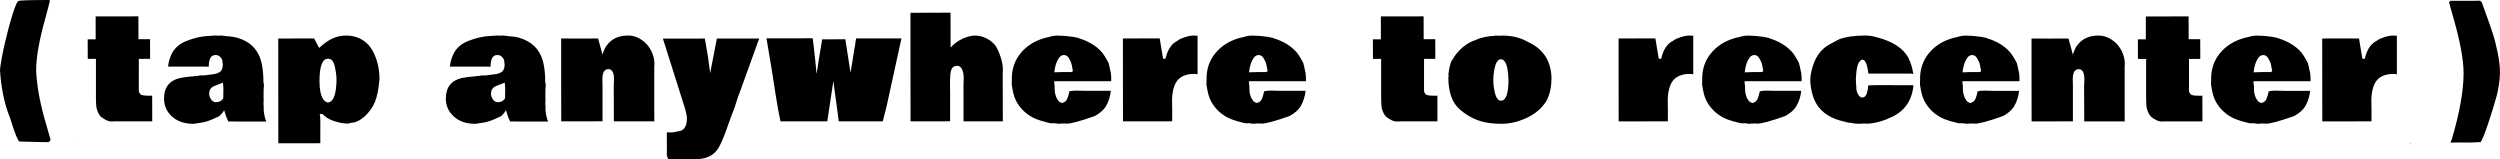 <?xml version="1.0" encoding="UTF-8" standalone="no"?>
<!-- Created with Inkscape (http://www.inkscape.org/) -->

<svg
   width="299.537"
   height="19.092"
   viewBox="0 0 299.537 19.092"
   version="1.1"
   id="svg1"
   xml:space="preserve"
   xmlns="http://www.w3.org/2000/svg"
   xmlns:svg="http://www.w3.org/2000/svg"><defs
     id="defs1" /><g
     id="layer1"
     transform="translate(72.138,-824.324)"><path
       style="font-size:40px;font-family:'Bowlby One';-inkscape-font-specification:'Bowlby One';letter-spacing:1.5px;stroke-width:1;stroke-dasharray:1.5, 1"
       d="m 224.38,824.416 0.574,-0.009 q 0.119,0 0.255,0.201 v -0.018 l 0.501,1.377 q 0.538,1.486 0.821,2.362 0.292,0.866 0.574,2.225 0.292,1.359 0.292,2.489 -0.045,1.477 -0.401,2.781 -0.346,1.304 -1.012,3.292 -0.666,1.988 -0.921,2.234 -0.967,0.055 -1.541,0.055 h -0.292 l -0.274,-0.009 h -0.556 q -0.647,0 -0.93,0.027 l 0.091,-0.255 q 0,-0.009 0.009,-0.018 l 0.045,-0.1 q 1.422,-4.805 1.422,-7.978 0,-2.289 -1.158,-6.392 l -0.584,-2.061 q 0.082,-0.128 0.182,-0.201 z"
       id="path36" /><path
       id="path5"
       style="font-size:40px;font-family:'Bowlby One';-inkscape-font-specification:'Bowlby One';letter-spacing:1.5px;stroke-width:1;stroke-dasharray:1.5, 1"
       d="m -62.908,841.393 0.033,-0.05 -0.025,0.083 z m 7.401,-6.664 -0.008,0.124 q 0,0.29 0.017,0.431 0.025,0.133 0.174,0.323 0.149,0.182 0.97,0.182 l 0.224,0.008 q 0.124,0 0.224,-0.025 l 0.008,3.092 h -4.534 l -0.282,0.017 h -0.091 q -0.307,0 -0.671,-0.199 -0.365,-0.199 -0.547,-0.348 -0.174,-0.157 -0.298,-0.398 -0.232,-0.448 -0.282,-0.879 -0.041,-0.439 -0.041,-1.086 v -4.592 h -0.978 l -0.008,-1.16 v -1.185 h 0.953 v -2.744 h 2.561 l 2.561,-0.008 0.008,2.735 h 1.384 l 0.008,1.185 v 1.177 h -1.351 z m 7.409,-1.376 0.083,0.008 h 0.199 q 0.282,0 0.439,-0.041 l 0.448,-0.058 q 1.144,-0.083 1.376,-0.613 0.116,-0.265 0.116,-0.671 -0.05,-0.083 -0.05,-0.315 0,-0.232 -0.24,-0.489 -0.232,-0.257 -0.555,-0.257 h -0.041 q -0.796,0 -0.796,1.351 -0.041,0.066 -0.141,0.05 -0.091,-0.017 -0.456,-0.017 h -4.277 q 0.041,-0.572 0.298,-1.235 0.489,-1.277 1.89,-1.832 1.409,-0.564 2.793,-0.613 l 0.497,-0.025 0.265,-0.025 q 0.05,0 0.099,0.025 h 0.108 l 0.373,-0.017 q 0.116,0 0.522,0.058 l 0.24,0.033 q 0.058,0.008 0.182,0.008 0.124,0 0.522,0.058 0.398,0.05 0.995,0.282 2.023,0.796 2.454,3.05 0.182,0.953 0.182,2.114 0.058,0.191 0.058,0.348 l -0.041,0.572 v 0.962 q 0.008,0.017 0.008,0.141 l -0.017,0.564 v 0.075 q 0.025,0.042 0.025,0.116 l -0.008,0.075 v 0.174 q 0,0.787 0.24,1.492 l 0.083,0.182 h -3.747 l -0.298,-0.008 q -0.332,0 -0.506,0.008 -0.265,-0.497 -0.506,-1.359 -0.108,0.224 -0.373,0.514 -0.257,0.282 -0.381,0.282 -1.227,0.597 -1.865,0.68 -0.945,0.158 -1.02,0.158 -0.066,0 -0.066,0 -1.981,0 -2.992,-1.376 -0.506,-0.705 -0.506,-1.633 0,-2.014 1.873,-2.47 0.481,-0.116 1.857,-0.24 l 0.274,-0.025 z m 2.719,1.923 0.008,-0.265 q 0,-0.414 -0.066,-0.796 -0.182,0.1 -0.531,0.224 -0.348,0.124 -0.555,0.216 -0.207,0.083 -0.381,0.307 -0.166,0.216 -0.166,0.597 0,0.381 0.24,0.696 0.249,0.315 0.539,0.315 0.622,0 0.887,-0.448 l 0.017,-0.083 0.008,-0.514 z m 6.58,-6.333 2.139,-0.008 h 2.163 q 0.157,0.323 0.282,0.547 l 0.315,0.58 q 0.879,-0.804 1.616,-1.136 0.746,-0.34 1.625,-0.34 0.879,0 1.575,0.323 1.227,0.572 1.815,1.94 0.597,1.368 0.597,2.918 0,0.199 -0.033,0.365 -0.133,1.442 -0.506,2.396 -0.365,0.945 -1.293,1.799 v -0.008 q -0.829,0.713 -1.575,0.713 -0.216,0.1 -0.439,0.1 -0.216,0 -0.613,-0.058 -0.39,-0.05 -0.514,-0.116 -1.152,-0.249 -1.865,-0.978 l -0.315,0.008 q 0.075,0.472 0.075,0.812 l -0.008,0.149 v 2.536 l -2.52,0.008 h -2.512 l -0.008,-6.275 z m 6.938,5.744 0.041,-0.522 q -0.008,-0.008 -0.008,-0.033 0,-0.025 0.008,-0.041 v -0.141 q 0,-0.406 -0.033,-0.671 l -0.05,-0.348 q -0.017,-0.083 -0.091,-0.506 -0.199,-1.069 -0.837,-1.069 -1.028,0 -1.028,2.702 0,1.484 0.456,2.163 0.216,0.315 0.531,0.39 0.862,-0.075 1.011,-1.923 z m 17.528,-1.335 0.083,0.008 h 0.199 q 0.282,0 0.439,-0.041 l 0.448,-0.058 q 1.144,-0.083 1.376,-0.613 0.116,-0.265 0.116,-0.671 -0.05,-0.083 -0.05,-0.315 0,-0.232 -0.24,-0.489 -0.232,-0.257 -0.555,-0.257 h -0.041 q -0.796,0 -0.796,1.351 -0.041,0.066 -0.141,0.05 -0.091,-0.017 -0.456,-0.017 h -4.277 q 0.041,-0.572 0.298,-1.235 0.489,-1.277 1.89,-1.832 1.409,-0.564 2.793,-0.613 l 0.497,-0.025 0.265,-0.025 q 0.05,0 0.099,0.025 h 0.108 l 0.373,-0.017 q 0.116,0 0.522,0.058 l 0.24,0.033 q 0.058,0.008 0.182,0.008 0.124,0 0.522,0.058 0.398,0.05 0.995,0.282 2.023,0.796 2.454,3.05 0.182,0.953 0.182,2.114 0.058,0.191 0.058,0.348 l -0.041,0.572 v 0.962 q 0.008,0.017 0.008,0.141 l -0.017,0.564 v 0.075 q 0.025,0.042 0.025,0.116 l -0.008,0.075 v 0.174 q 0,0.787 0.24,1.492 l 0.083,0.182 h -3.747 l -0.298,-0.008 q -0.332,0 -0.506,0.008 -0.265,-0.497 -0.506,-1.359 -0.108,0.224 -0.373,0.514 -0.257,0.282 -0.381,0.282 -1.227,0.597 -1.865,0.68 -0.945,0.158 -1.02,0.158 -0.066,0 -0.066,0 -1.981,0 -2.992,-1.376 -0.506,-0.705 -0.506,-1.633 0,-2.014 1.873,-2.47 0.481,-0.116 1.857,-0.24 l 0.274,-0.025 z m 2.719,1.923 0.008,-0.265 q 0,-0.414 -0.066,-0.796 -0.182,0.1 -0.531,0.224 -0.348,0.124 -0.555,0.216 -0.207,0.083 -0.381,0.307 -0.166,0.216 -0.166,0.597 0,0.381 0.24,0.696 0.249,0.315 0.539,0.315 0.622,0 0.887,-0.448 l 0.017,-0.083 0.008,-0.514 z m 8.917,-6.333 2.221,-0.008 q 0.041,0.174 0.149,0.547 0.108,0.373 0.207,0.746 l 0.157,0.622 q 0.332,-0.837 0.406,-0.928 l 0.133,-0.166 q 0.837,-1.177 2.57,-1.177 0.821,0 1.558,0.497 0.746,0.489 1.16,1.285 0.414,0.787 0.414,1.666 0,0.1 -0.025,0.157 v 5.098 l 0.008,1.583 H 1.414 l -0.017,-4.145 0.033,-0.846 q 0,-1.268 -0.671,-1.268 -0.721,0 -0.721,1.202 0,0.265 0.008,0.365 v 0.124 l 0.008,0.141 v 4.418 l -2.47,0.008 H -4.894 l -0.008,-4.973 v -4.957 z m 12.092,11.066 q 0.771,-0.265 0.771,-1.5 0,-0.464 -0.315,-1.467 l -0.133,-0.414 q -0.97,-3.108 -2.429,-7.676 h 2.528 l 2.495,-0.008 0.373,2.147 q 0.041,0.356 0.133,1.011 0.091,0.655 0.133,0.986 l 0.804,-4.145 h 4.899 v -0.017 l 0.166,0.017 -0.041,0.166 h -0.017 l -2.188,6.068 q -0.34,0.854 -0.506,1.434 -0.166,0.572 -0.373,1.078 -0.207,0.506 -0.729,1.981 -0.514,1.484 -0.986,2.329 -0.746,1.268 -2.379,1.376 l -0.779,0.008 -0.671,0.033 q -0.191,0 -0.323,-0.025 -0.058,0.017 -0.174,0.017 l -0.506,-0.025 -0.323,0.025 q -0.041,0 -0.207,-0.017 -0.348,0 -0.696,0 l -0.157,-0.423 q -0.017,-0.05 -0.017,-0.133 0,-0.075 0.008,-0.108 v -0.058 l 0.008,-0.083 v -0.945 q 0,-0.978 -0.008,-1.451 0.116,-0.017 0.249,-0.017 0.141,0 0.224,0.025 0.116,-0.025 0.307,-0.025 h 0.066 q 0.066,-0.041 0.298,-0.075 0.232,-0.033 0.356,-0.066 0.124,-0.033 0.141,-0.033 z m 19.751,-10.983 0.613,3.962 h 0.017 q 0.116,-0.63 0.298,-1.807 l 0.133,-0.862 0.116,-0.613 q 0.058,-0.564 0.116,-0.779 h 5.429 q -0.481,2.246 -1.774,8.115 l -0.464,1.824 h -5.272 l -0.182,-1.384 q -0.141,-0.912 -0.298,-2.18 -0.149,-1.277 -0.166,-1.277 l -0.729,4.841 h -5.612 q -0.282,-1.31 -0.572,-3.175 -0.29,-1.873 -0.348,-2.238 l -0.174,-1.102 q 0,-0.008 -0.58,-3.432 h 2.777 l 2.76,-0.008 q 0.017,0.224 0.041,0.332 l 0.05,0.356 q 0.298,2.611 0.365,3.481 h 0.033 q 0.033,-0.199 0.099,-0.663 0.066,-0.472 0.108,-0.729 l 0.406,-2.429 0.017,-0.216 q 0.904,-0.017 2.793,-0.017 z m 18.856,4.319 0.008,2.578 v 1.517 l 0.008,1.426 h -4.708 l -0.008,-4.244 0.025,-0.92 q 0,-0.754 -0.224,-1.119 -0.216,-0.373 -0.539,-0.373 -0.613,0 -0.763,0.613 -0.108,0.431 -0.108,1.127 v 1.061 l 0.008,0.348 v 3.498 l -2.379,0.008 h -2.362 l -0.008,-6.499 v -6.507 q 1.666,-0.017 4.799,-0.017 l 0.008,4.178 q 0.58,-0.655 1.409,-1.044 0.837,-0.39 1.525,-0.39 0.688,0 1.351,0.332 0.663,0.332 1.094,0.879 0.365,0.572 0.622,1.384 0.257,0.804 0.257,1.343 z m 5.759,-4.65 q 0.373,-0.108 0.796,-0.108 0.423,0 0.804,0.033 l 0.348,0.033 q 0.821,0.075 1.26,0.191 v -0.008 l 0.174,0.075 q 1.741,0.539 2.711,1.641 v -0.008 q 0.224,0.265 0.547,0.804 0.332,0.531 0.332,0.738 l 0.066,0.224 0.041,0.24 q 0.157,0.555 0.157,0.928 0,0.373 0.008,0.572 H 54.176 v 0.274 q 0.05,0.191 0.05,0.398 0,0.207 0,0.332 0.008,0.116 0.025,0.232 0.017,0.108 0.017,0.182 0.008,0.066 0.041,0.166 0.033,0.091 0.033,0.124 0.008,0.033 0.05,0.133 0.05,0.1 0.075,0.191 0.033,0.083 0.116,0.166 v -0.008 l 0.091,0.174 q 0.157,0.174 0.431,0.249 0.456,-0.1 0.613,-0.472 0.166,-0.373 0.274,-0.928 0.298,-0.083 0.845,-0.083 l 1.061,0.025 h 3.059 q -0.099,1.011 -0.597,1.857 h 0.008 q -0.431,0.68 -1.343,1.169 -2.578,0.904 -3.307,0.904 -0.133,0 -0.216,-0.017 h -0.191 l -0.075,0.008 h -0.075 q -0.066,0 -0.166,-0.017 -0.083,0.05 -0.199,0.05 l -0.721,-0.083 q -0.058,0.025 -0.24,0.025 -0.174,0 -0.928,-0.224 v 0.008 l -0.199,-0.058 -0.199,-0.066 q -1.243,-0.365 -2.13,-1.277 -0.887,-0.92 -1.136,-2.139 -0.025,-0.149 -0.091,-0.448 -0.066,-0.307 -0.066,-0.414 v -0.398 q 0,-0.141 0.008,-0.216 v -0.124 q 0,-1.757 1.044,-3.034 1.044,-1.285 2.802,-1.807 l 0.199,-0.058 q 0.439,-0.075 0.63,-0.157 z m 2.478,4.261 0.174,-0.108 q -0.141,-0.895 -0.265,-1.144 -0.124,-0.257 -0.24,-0.439 -0.216,-0.348 -0.572,-0.348 -0.348,0 -0.597,0.348 -0.439,0.613 -0.555,1.724 0.531,-0.033 0.978,-0.033 z m 6.165,-4.02 2.205,-0.008 h 2.205 l 0.182,1.111 q 0.191,1.169 0.224,1.326 h 0.29 q 0.307,-1.417 1.177,-2.014 l 0.332,-0.191 q 0.025,-0.05 0.298,-0.182 l -0.033,0.008 0.191,-0.075 q 0.812,-0.323 1.401,-0.332 0.124,0 0.166,0.017 h 0.307 v 4.625 q -0.174,-0.042 -0.547,-0.042 -0.373,0 -0.771,0.108 -0.39,0.108 -0.663,0.282 -0.265,0.166 -0.464,0.431 -0.613,0.821 -0.613,2.462 l 0.017,0.87 v 1.525 l -2.951,0.008 h -2.943 l -0.008,-4.949 z m 14.687,-0.24 q 0.373,-0.108 0.796,-0.108 0.423,0 0.804,0.033 l 0.348,0.033 q 0.821,0.075 1.26,0.191 v -0.008 l 0.174,0.075 q 1.741,0.539 2.711,1.641 v -0.008 q 0.224,0.265 0.547,0.804 0.332,0.531 0.332,0.738 l 0.066,0.224 0.041,0.24 q 0.157,0.555 0.157,0.928 0,0.373 0.008,0.572 H 77.507 v 0.274 q 0.05,0.191 0.05,0.398 0,0.207 0,0.332 0.008,0.116 0.025,0.232 0.017,0.108 0.017,0.182 0.008,0.066 0.041,0.166 0.033,0.091 0.033,0.124 0.008,0.033 0.05,0.133 0.05,0.1 0.075,0.191 0.033,0.083 0.116,0.166 v -0.008 l 0.091,0.174 q 0.157,0.174 0.431,0.249 0.456,-0.1 0.613,-0.472 0.166,-0.373 0.274,-0.928 0.298,-0.083 0.845,-0.083 l 1.061,0.025 h 3.059 q -0.099,1.011 -0.597,1.857 h 0.008 q -0.431,0.68 -1.343,1.169 -2.578,0.904 -3.307,0.904 -0.133,0 -0.216,-0.017 H 78.642 l -0.075,0.008 h -0.075 q -0.066,0 -0.166,-0.017 -0.083,0.05 -0.199,0.05 l -0.721,-0.083 q -0.058,0.025 -0.24,0.025 -0.174,0 -0.928,-0.224 v 0.008 l -0.199,-0.058 -0.199,-0.066 q -1.243,-0.365 -2.13,-1.277 -0.887,-0.92 -1.136,-2.139 -0.025,-0.149 -0.091,-0.448 -0.066,-0.307 -0.066,-0.414 v -0.398 q 0,-0.141 0.008,-0.216 v -0.124 q 0,-1.757 1.044,-3.034 1.044,-1.285 2.802,-1.807 l 0.199,-0.058 q 0.439,-0.075 0.63,-0.157 z m 2.478,4.261 0.174,-0.108 q -0.141,-0.895 -0.265,-1.144 -0.124,-0.257 -0.24,-0.439 -0.216,-0.348 -0.572,-0.348 -0.348,0 -0.597,0.348 -0.439,0.613 -0.555,1.724 0.531,-0.033 0.978,-0.033 z m 18.912,1.774 -0.008,0.124 q 0,0.29 0.017,0.431 0.025,0.133 0.174,0.323 0.149,0.182 0.97,0.182 l 0.224,0.008 q 0.124,0 0.224,-0.025 l 0.008,3.092 h -4.534 l -0.282,0.017 h -0.091 q -0.307,0 -0.671,-0.199 -0.365,-0.199 -0.547,-0.348 -0.174,-0.157 -0.298,-0.398 -0.232,-0.448 -0.282,-0.879 -0.041,-0.439 -0.041,-1.086 v -4.592 h -0.978 l -0.008,-1.16 v -1.185 h 0.953 v -2.744 h 2.561 l 2.561,-0.008 0.008,2.735 h 1.384 l 0.008,1.185 v 1.177 H 98.484 Z m 15.275,-0.887 q -0.017,0.083 -0.017,0.1 v 0.066 q -0.025,1.368 -0.63,2.462 h 0.008 q -0.845,1.293 -2.362,1.989 -1.509,0.696 -2.976,0.696 -1.467,0 -2.437,-0.29 -0.962,-0.282 -1.782,-0.829 -0.821,-0.547 -1.218,-1.053 -0.945,-1.194 -0.945,-3.374 0,-0.075 0.025,-0.124 v -0.133 q -0.025,-0.033 -0.025,-0.066 l 0.017,-0.091 h -0.008 q 0.157,-1.451 0.613,-1.907 0,-0.091 0.116,-0.207 v 0.008 l 0.124,-0.199 q 0.978,-1.252 2.238,-1.716 l 0.29,-0.108 q 0.547,-0.265 1.533,-0.398 l 0.265,-0.025 q 0.058,-0.008 0.232,-0.017 0.182,-0.008 0.257,-0.033 l 0.356,0.008 q 0.025,-0.008 0.058,-0.008 0.033,0 0.075,0.008 l -0.008,-0.008 q 0.05,0.025 0.149,0.025 0.033,-0.033 0.116,-0.033 1.799,0 3.059,0.738 l 0.166,0.075 q 2.711,1.301 2.711,4.443 z m -5.156,0.05 q -0.033,-1.65 -0.472,-2.23 -0.182,-0.24 -0.448,-0.24 -0.257,0 -0.456,0.307 -0.199,0.298 -0.323,0.945 -0.116,0.647 -0.116,1.152 0,0.497 0.042,0.862 0.05,0.356 0.141,0.763 0.091,0.398 0.282,0.671 0.191,0.265 0.431,0.265 0.92,0 0.92,-2.495 z m 13.193,-4.957 2.205,-0.008 h 2.205 l 0.182,1.111 q 0.191,1.169 0.224,1.326 h 0.29 q 0.307,-1.417 1.177,-2.014 l 0.332,-0.191 q 0.025,-0.05 0.298,-0.182 l -0.033,0.008 0.191,-0.075 q 0.812,-0.323 1.401,-0.332 0.124,0 0.166,0.017 h 0.307 v 4.625 q -0.174,-0.041 -0.547,-0.041 -0.373,0 -0.771,0.108 -0.39,0.108 -0.663,0.282 -0.265,0.166 -0.464,0.431 -0.613,0.821 -0.613,2.462 l 0.017,0.87 v 1.525 l -2.951,0.008 h -2.943 l -0.008,-4.949 z m 14.687,-0.24 q 0.373,-0.108 0.796,-0.108 0.423,0 0.804,0.033 l 0.348,0.033 q 0.821,0.075 1.26,0.191 v -0.008 l 0.174,0.075 q 1.741,0.539 2.711,1.641 v -0.008 q 0.224,0.265 0.547,0.804 0.332,0.531 0.332,0.738 l 0.066,0.224 0.041,0.24 q 0.157,0.555 0.157,0.928 0,0.373 0.008,0.572 h -6.83 v 0.274 q 0.05,0.191 0.05,0.398 0,0.207 0,0.332 0.008,0.116 0.025,0.232 0.017,0.108 0.017,0.182 0.008,0.066 0.041,0.166 0.033,0.091 0.033,0.124 0.008,0.033 0.05,0.133 0.05,0.1 0.075,0.191 0.033,0.083 0.116,0.166 v -0.008 l 0.091,0.174 q 0.158,0.174 0.431,0.249 0.456,-0.1 0.613,-0.472 0.166,-0.373 0.274,-0.928 0.298,-0.083 0.845,-0.083 l 1.061,0.025 h 3.059 q -0.1,1.011 -0.597,1.857 h 0.008 q -0.431,0.68 -1.343,1.169 -2.578,0.904 -3.307,0.904 -0.133,0 -0.216,-0.017 h -0.191 l -0.075,0.008 h -0.075 q -0.066,0 -0.166,-0.017 -0.083,0.05 -0.199,0.05 l -0.721,-0.083 q -0.058,0.025 -0.24,0.025 -0.174,0 -0.928,-0.224 v 0.008 l -0.199,-0.058 -0.199,-0.066 q -1.243,-0.365 -2.13,-1.277 -0.887,-0.92 -1.136,-2.139 -0.025,-0.149 -0.091,-0.448 -0.066,-0.307 -0.066,-0.414 v -0.398 q 0,-0.141 0.008,-0.216 v -0.124 q 0,-1.757 1.044,-3.034 1.044,-1.285 2.802,-1.807 l 0.199,-0.058 q 0.439,-0.075 0.63,-0.157 z m 2.478,4.261 0.174,-0.108 q -0.141,-0.895 -0.265,-1.144 -0.124,-0.257 -0.24,-0.439 -0.216,-0.348 -0.572,-0.348 -0.348,0 -0.597,0.348 -0.439,0.613 -0.555,1.724 0.531,-0.033 0.978,-0.033 z m 12.316,6.159 -0.663,0.041 q -0.506,0 -0.995,-0.116 -0.332,0 -0.895,-0.174 -1.89,-0.448 -2.818,-1.55 l -0.149,-0.174 q -0.721,-0.928 -0.937,-2.495 l -0.025,-0.174 q -0.033,-0.265 -0.033,-0.63 0,-0.373 0.141,-1.003 0.522,-2.329 2.197,-3.216 l 1.119,-0.597 q 1.243,-0.448 3.1,-0.448 0.705,0 1.301,0.182 l 0.166,0.05 q -0.008,0 -0.008,-0.008 h 0.017 q 2.81,0.746 3.738,2.47 l 0.017,0.058 q 0.414,0.837 0.555,1.873 l -0.191,-0.066 h -5.189 l -0.041,-0.307 q -0.133,-0.953 -0.448,-1.268 l -0.166,-0.1 q -0.729,0.05 -0.821,1.989 -0.008,0.265 -0.025,0.315 l 0.008,0.265 0.025,0.481 q 0,0.058 0.008,0.124 l 0.083,0.083 h -0.091 q 0.041,0.622 0.257,0.953 0.224,0.332 0.448,0.332 0.423,0 0.58,-0.514 0.157,-0.514 0.157,-0.937 0.638,-0.033 1.923,-0.033 h 0.315 l 0.796,0.008 h 0.796 l 1.6,0.008 q -0.257,2.661 -2.512,3.763 -0.166,0.058 -0.456,0.191 l -0.315,0.149 q -1.318,0.506 -2.412,0.506 -0.116,0 -0.157,-0.033 z m 11.305,-10.419 q 0.373,-0.108 0.796,-0.108 0.423,0 0.804,0.033 l 0.348,0.033 q 0.821,0.075 1.26,0.191 v -0.008 l 0.174,0.075 q 1.741,0.539 2.711,1.641 v -0.008 q 0.224,0.265 0.547,0.804 0.332,0.531 0.332,0.738 l 0.066,0.224 0.041,0.24 q 0.158,0.555 0.158,0.928 0,0.373 0.008,0.572 h -6.83 v 0.274 q 0.05,0.191 0.05,0.398 0,0.207 0,0.332 0.008,0.116 0.025,0.232 0.017,0.108 0.017,0.182 0.008,0.066 0.042,0.166 0.033,0.091 0.033,0.124 0.008,0.033 0.05,0.133 0.05,0.1 0.075,0.191 0.033,0.083 0.116,0.166 v -0.008 l 0.091,0.174 q 0.157,0.174 0.431,0.249 0.456,-0.1 0.613,-0.472 0.166,-0.373 0.274,-0.928 0.298,-0.083 0.846,-0.083 l 1.061,0.025 h 3.059 q -0.1,1.011 -0.597,1.857 h 0.008 q -0.431,0.68 -1.343,1.169 -2.578,0.904 -3.307,0.904 -0.133,0 -0.216,-0.017 h -0.191 l -0.075,0.008 h -0.075 q -0.066,0 -0.166,-0.017 -0.083,0.05 -0.199,0.05 l -0.721,-0.083 q -0.058,0.025 -0.24,0.025 -0.174,0 -0.928,-0.224 v 0.008 l -0.199,-0.058 -0.199,-0.066 q -1.243,-0.365 -2.13,-1.277 -0.887,-0.92 -1.136,-2.139 -0.025,-0.149 -0.091,-0.448 -0.066,-0.307 -0.066,-0.414 v -0.398 q 0,-0.141 0.008,-0.216 v -0.124 q 0,-1.757 1.044,-3.034 1.044,-1.285 2.802,-1.807 l 0.199,-0.058 q 0.439,-0.075 0.63,-0.157 z m 2.478,4.261 0.174,-0.108 q -0.141,-0.895 -0.265,-1.144 -0.124,-0.257 -0.24,-0.439 -0.216,-0.348 -0.572,-0.348 -0.348,0 -0.597,0.348 -0.439,0.613 -0.555,1.724 0.531,-0.033 0.978,-0.033 z m 8.42,-4.012 2.221,-0.008 q 0.041,0.174 0.149,0.547 0.108,0.373 0.207,0.746 l 0.157,0.622 q 0.332,-0.837 0.406,-0.928 l 0.133,-0.166 q 0.837,-1.177 2.57,-1.177 0.821,0 1.558,0.497 0.746,0.489 1.16,1.285 0.414,0.787 0.414,1.666 0,0.1 -0.025,0.157 v 5.098 l 0.008,1.583 h -4.849 l -0.017,-4.145 0.033,-0.846 q 0,-1.268 -0.671,-1.268 -0.721,0 -0.721,1.202 0,0.265 0.008,0.365 v 0.124 l 0.008,0.141 v 4.418 l -2.47,0.008 h -2.478 l -0.008,-4.973 v -4.957 z m 16.659,5.786 -0.008,0.124 q 0,0.29 0.017,0.431 0.025,0.133 0.174,0.323 0.149,0.182 0.97,0.182 l 0.224,0.008 q 0.124,0 0.224,-0.025 l 0.008,3.092 h -4.534 l -0.282,0.017 h -0.091 q -0.307,0 -0.671,-0.199 -0.365,-0.199 -0.547,-0.348 -0.174,-0.157 -0.298,-0.398 -0.232,-0.448 -0.282,-0.879 -0.042,-0.439 -0.042,-1.086 v -4.592 h -0.978 l -0.008,-1.16 v -1.185 h 0.953 v -2.744 h 2.561 l 2.561,-0.008 0.008,2.735 h 1.384 l 0.008,1.185 v 1.177 h -1.351 z m 7.318,-6.035 q 0.373,-0.108 0.796,-0.108 0.423,0 0.804,0.033 l 0.348,0.033 q 0.821,0.075 1.26,0.191 v -0.008 l 0.174,0.075 q 1.741,0.539 2.711,1.641 v -0.008 q 0.224,0.265 0.547,0.804 0.332,0.531 0.332,0.738 l 0.066,0.224 0.041,0.24 q 0.158,0.555 0.158,0.928 0,0.373 0.008,0.572 h -6.83 v 0.274 q 0.05,0.191 0.05,0.398 0,0.207 0,0.332 0.008,0.116 0.025,0.232 0.017,0.108 0.017,0.182 0.008,0.066 0.041,0.166 0.033,0.091 0.033,0.124 0.008,0.033 0.05,0.133 0.05,0.1 0.075,0.191 0.033,0.083 0.116,0.166 v -0.008 l 0.091,0.174 q 0.157,0.174 0.431,0.249 0.456,-0.1 0.613,-0.472 0.166,-0.373 0.274,-0.928 0.298,-0.083 0.846,-0.083 l 1.061,0.025 h 3.059 q -0.1,1.011 -0.597,1.857 h 0.008 q -0.431,0.68 -1.343,1.169 -2.578,0.904 -3.307,0.904 -0.133,0 -0.216,-0.017 h -0.191 l -0.075,0.008 h -0.075 q -0.066,0 -0.166,-0.017 -0.083,0.05 -0.199,0.05 l -0.721,-0.083 q -0.058,0.025 -0.24,0.025 -0.174,0 -0.928,-0.224 v 0.008 l -0.199,-0.058 -0.199,-0.066 q -1.243,-0.365 -2.13,-1.277 -0.887,-0.92 -1.136,-2.139 -0.025,-0.149 -0.091,-0.448 -0.066,-0.307 -0.066,-0.414 v -0.398 q 0,-0.141 0.008,-0.216 v -0.124 q 0,-1.757 1.044,-3.034 1.044,-1.285 2.802,-1.807 l 0.199,-0.058 q 0.439,-0.075 0.63,-0.157 z m 2.478,4.261 0.174,-0.108 q -0.141,-0.895 -0.265,-1.144 -0.124,-0.257 -0.24,-0.439 -0.216,-0.348 -0.572,-0.348 -0.348,0 -0.597,0.348 -0.439,0.613 -0.555,1.724 0.53,-0.033 0.978,-0.033 z m 6.165,-4.02 2.205,-0.008 h 2.205 l 0.182,1.111 q 0.191,1.169 0.224,1.326 h 0.29 q 0.307,-1.417 1.177,-2.014 l 0.332,-0.191 q 0.025,-0.05 0.298,-0.182 l -0.033,0.008 0.191,-0.075 q 0.812,-0.323 1.401,-0.332 0.124,0 0.166,0.017 h 0.307 v 4.625 q -0.174,-0.041 -0.547,-0.041 -0.373,0 -0.771,0.108 -0.39,0.108 -0.663,0.282 -0.265,0.166 -0.464,0.431 -0.613,0.821 -0.613,2.462 l 0.017,0.87 v 1.525 l -2.951,0.008 h -2.943 l -0.008,-4.949 z m 10.592,12.666 -0.091,-0.083 q 0.042,0 0.091,0.008 h 0.008 q -0.008,0.025 -0.008,0.075 z" /><path
       style="font-size:40px;font-family:'Bowlby One';-inkscape-font-specification:'Bowlby One';letter-spacing:1.5px;stroke-width:1;stroke-dasharray:1.5, 1"
       d="m -66.075,841.083 -0.21,0.274 h -0.456 q 0,0 -3.064,-0.073 -0.31,-0.173 -1.067,-2.653 l -0.173,-0.456 q -0.912,-2.407 -1.094,-5.498 0.146,-1.304 0.602,-3.264 0.456,-1.97 0.93,-3.447 0.474,-1.477 0.684,-1.523 0.237,-0.119 3.675,-0.119 0.073,0.055 0.091,0.119 l -0.492,1.869 q -1.158,4.067 -1.158,6.456 0.119,2.845 1.213,6.492 z"
       id="text5" /></g></svg>
